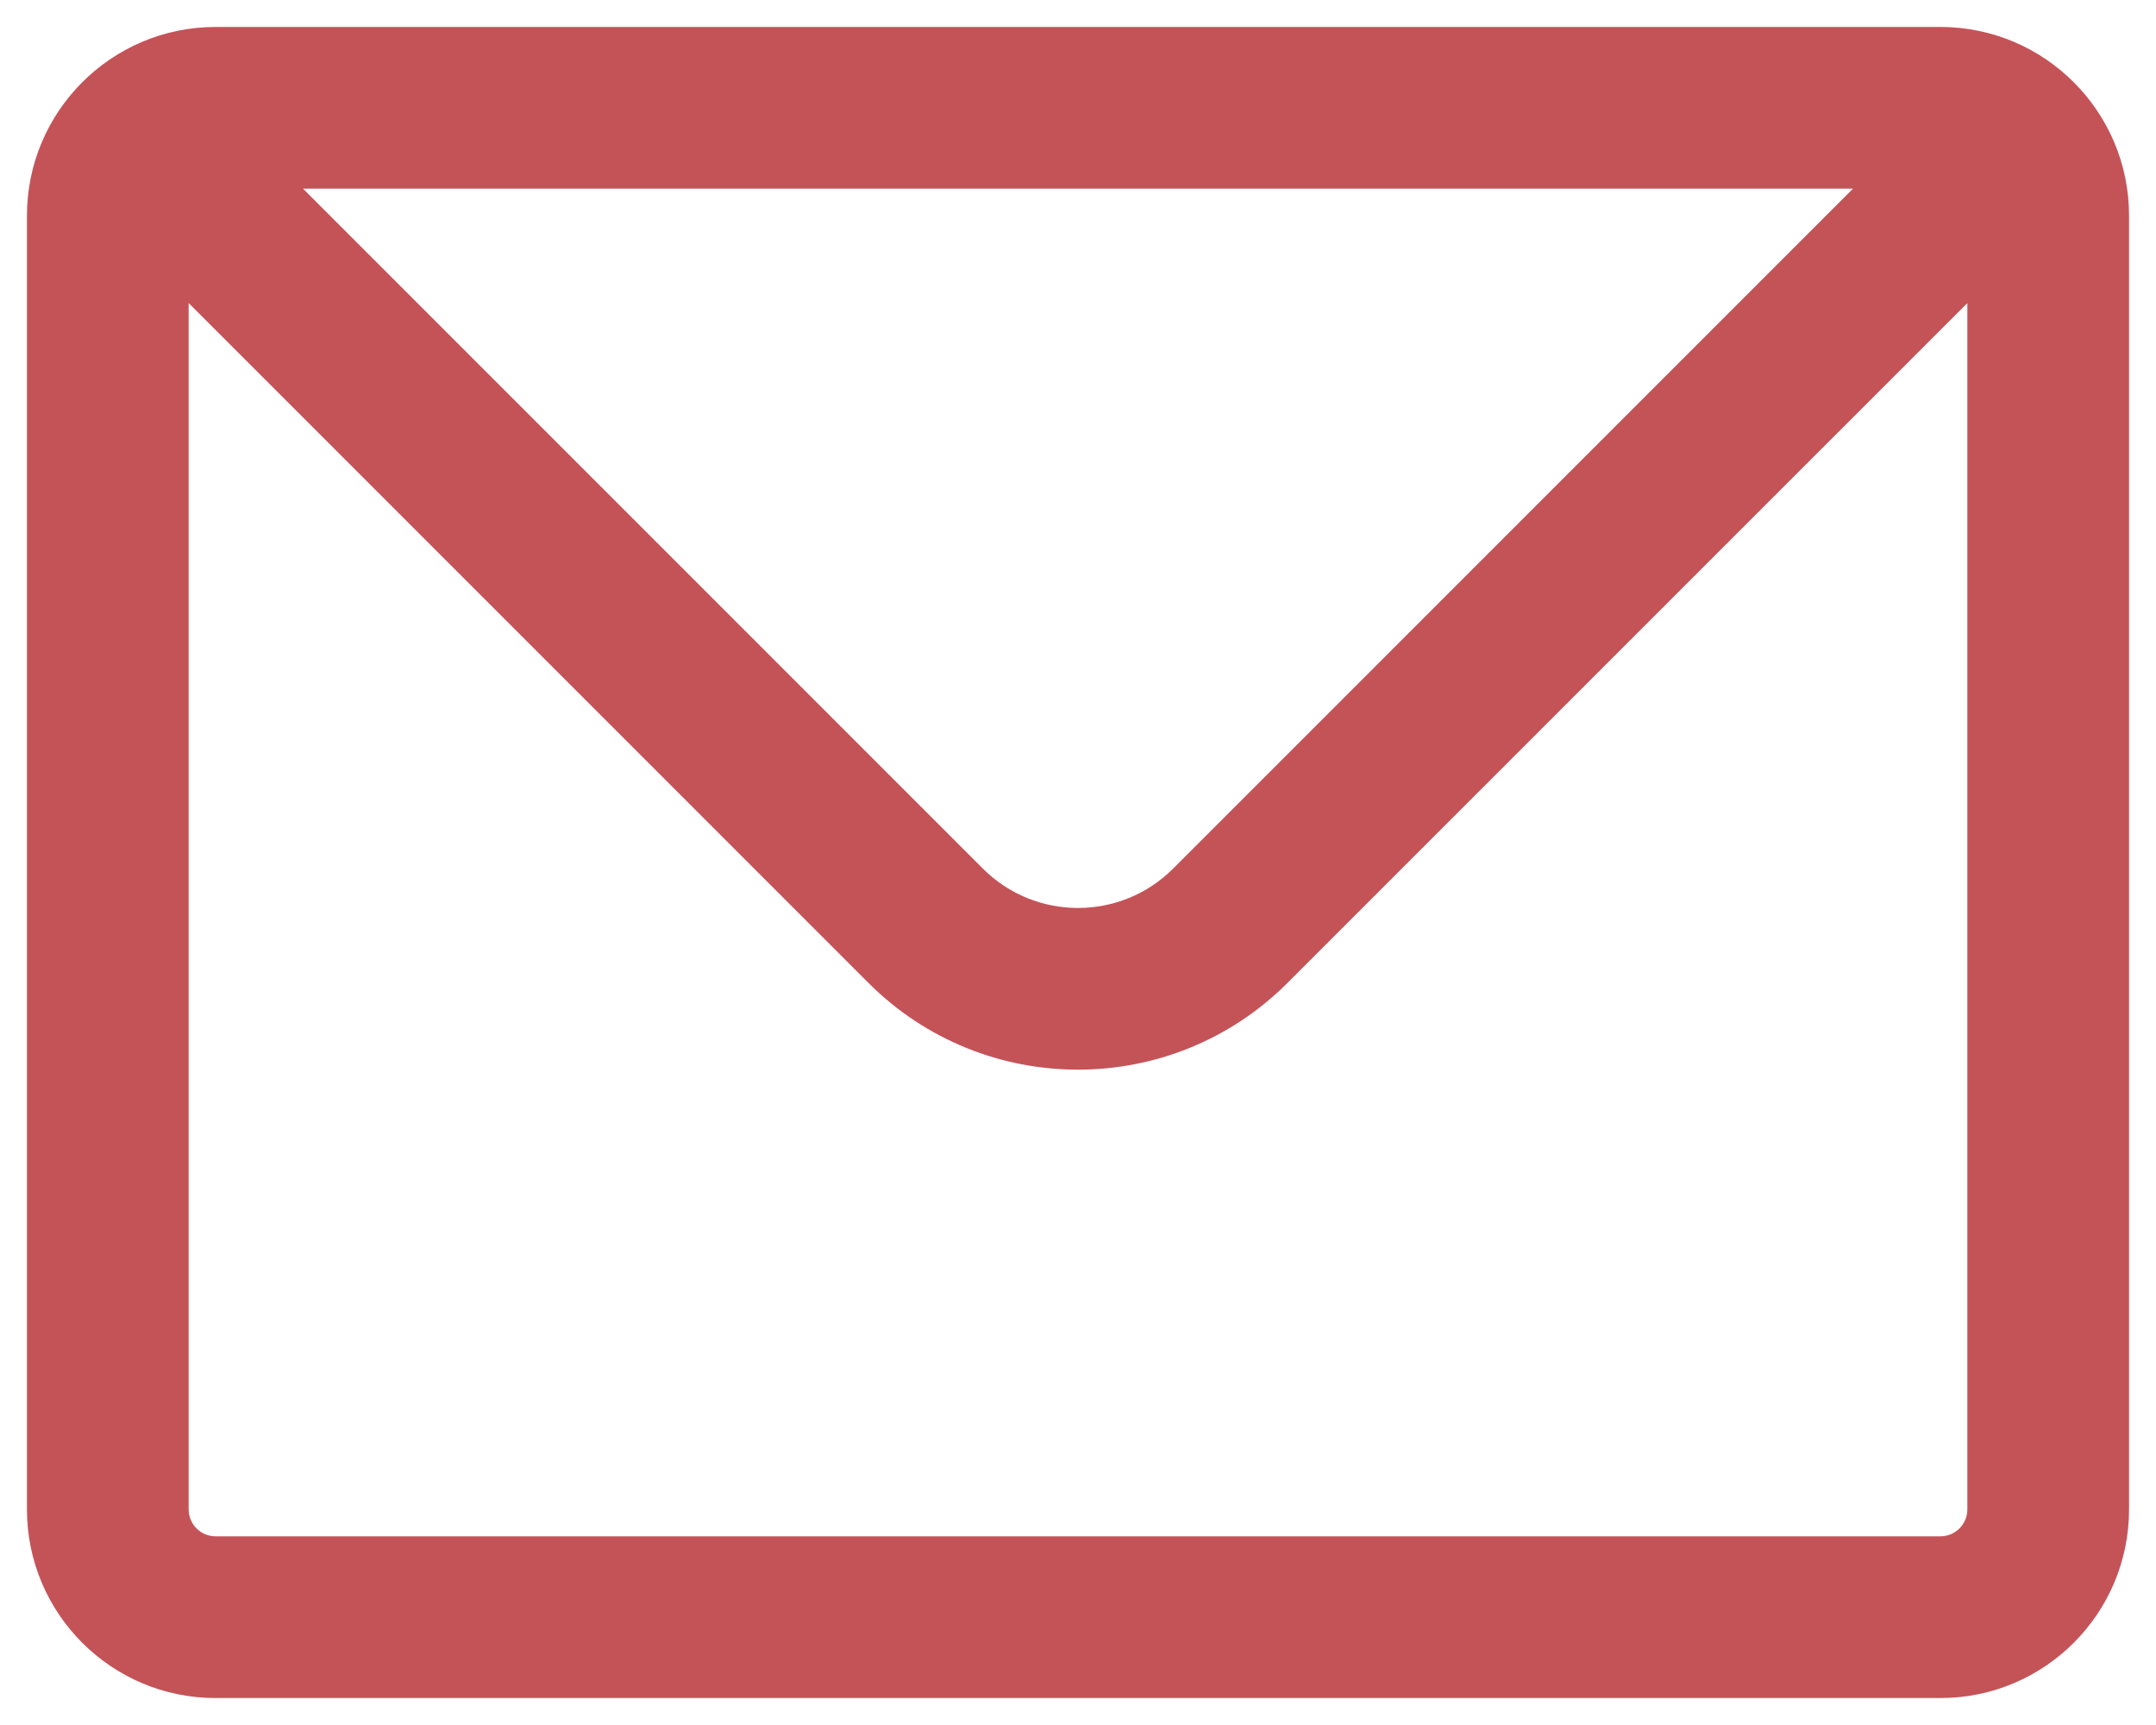 <svg width="20" height="16" viewBox="0 0 20 16" fill="none" xmlns="http://www.w3.org/2000/svg">
<path fill-rule="evenodd" clip-rule="evenodd" d="M0.763 0.763C1.078 0.447 1.517 0.25 2 0.25H18C18.483 0.25 18.922 0.447 19.237 0.763C19.553 1.078 19.75 1.517 19.75 2V14C19.75 14.966 18.966 15.75 18 15.75H2C1.034 15.75 0.25 14.966 0.25 14V2C0.25 1.517 0.447 1.078 0.763 0.763ZM2.811 1.75L9.116 8.055L8.621 8.55L9.116 8.055C9.604 8.544 10.396 8.544 10.884 8.055L11.414 8.586L10.884 8.055L17.189 1.75H2.811ZM18.25 2.811L11.944 9.116C10.871 10.19 9.129 10.19 8.055 9.116L8.586 8.586L8.055 9.116L1.75 2.811V14C1.75 14.138 1.862 14.25 2 14.25H18C18.138 14.25 18.25 14.138 18.25 14V2.811Z" fill="#c45358"/>
</svg>
